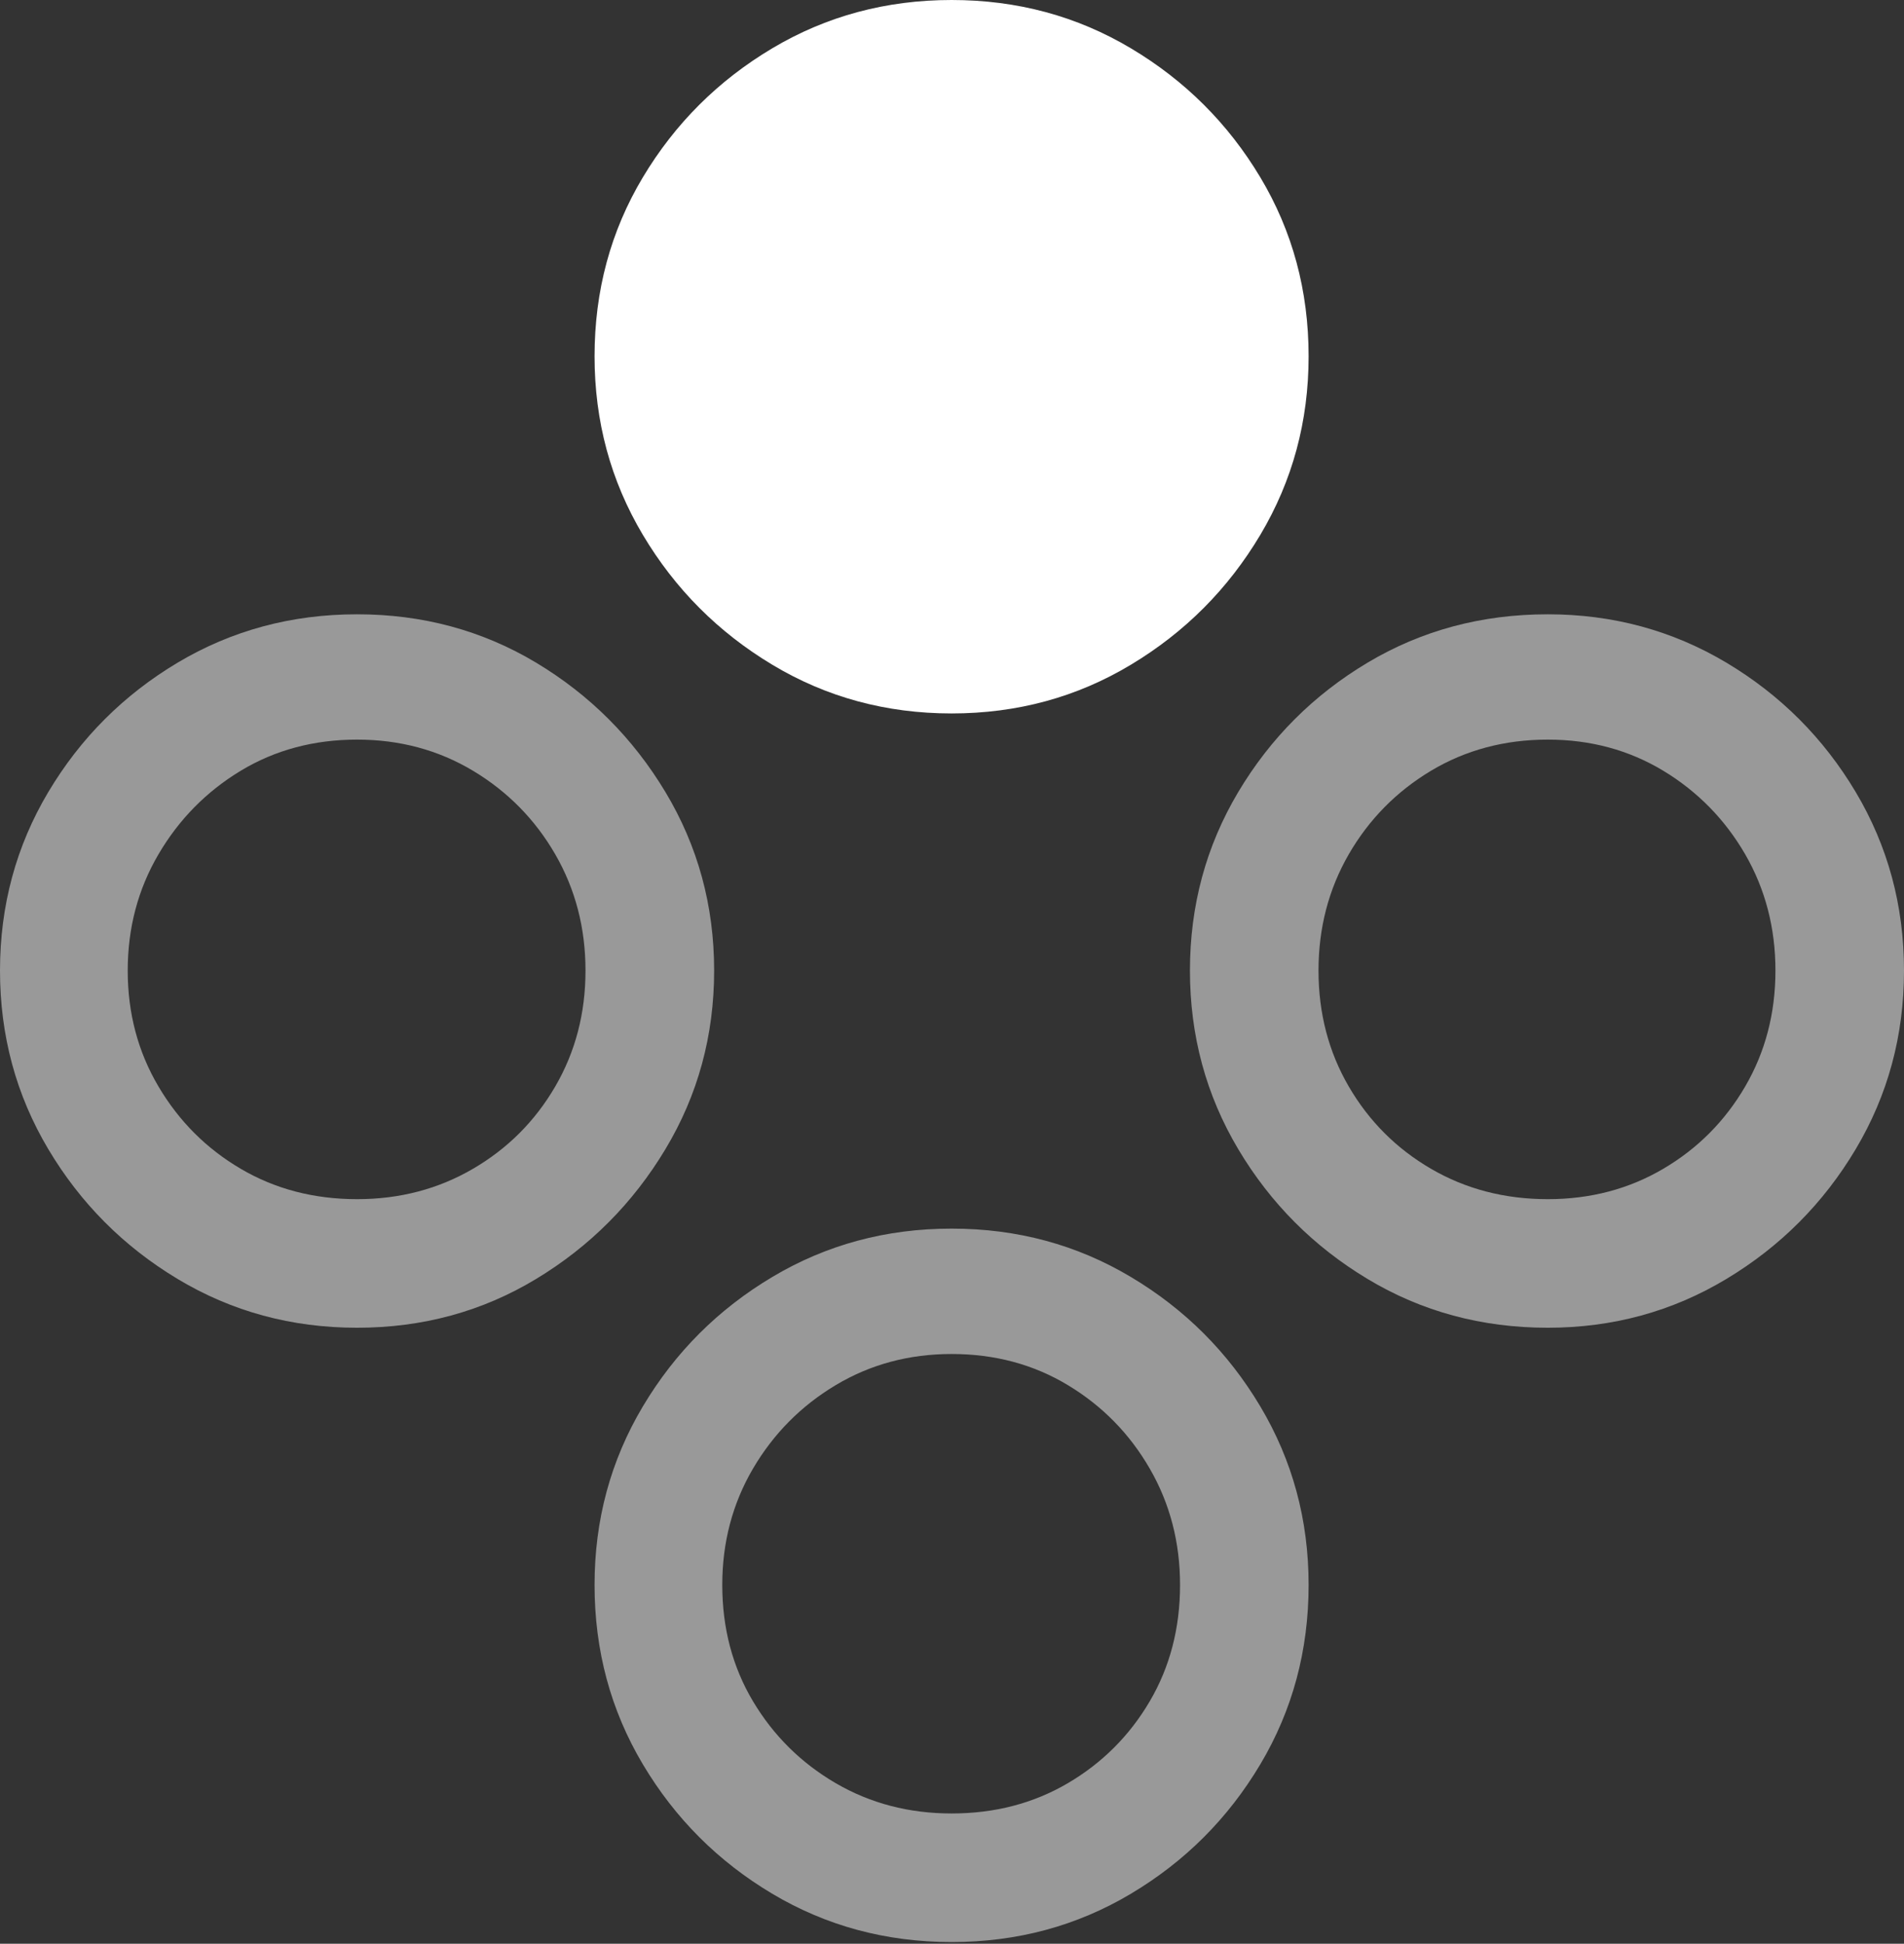 <?xml version="1.0" encoding="UTF-8"?>
<!--Generator: Apple Native CoreSVG 175.5-->
<!DOCTYPE svg
PUBLIC "-//W3C//DTD SVG 1.1//EN"
       "http://www.w3.org/Graphics/SVG/1.1/DTD/svg11.dtd">
<svg version="1.1" xmlns="http://www.w3.org/2000/svg" xmlns:xlink="http://www.w3.org/1999/xlink" width="22.705" height="23.174">
 <rect width="100%" height="100%" fill="#333333" stroke="none"/>
 <g>
  <rect height="23.174" opacity="0" width="22.705" x="0" y="0"/>
  <path d="M4.258 15.83Q5.43 15.83 6.392 15.249Q7.354 14.668 7.935 13.701Q8.516 12.734 8.516 11.572Q8.516 10.41 7.935 9.443Q7.354 8.477 6.392 7.9Q5.43 7.324 4.258 7.324Q3.086 7.324 2.119 7.9Q1.152 8.477 0.576 9.443Q0 10.41 0 11.572Q0 12.734 0.576 13.701Q1.152 14.668 2.119 15.249Q3.086 15.83 4.258 15.83ZM4.258 14.297Q3.486 14.297 2.871 13.935Q2.256 13.574 1.89 12.954Q1.523 12.334 1.523 11.572Q1.523 10.81 1.89 10.185Q2.256 9.561 2.871 9.189Q3.486 8.818 4.258 8.818Q5.02 8.818 5.64 9.189Q6.26 9.561 6.621 10.185Q6.982 10.81 6.982 11.572Q6.982 12.334 6.621 12.954Q6.26 13.574 5.64 13.935Q5.02 14.297 4.258 14.297ZM18.457 15.83Q19.619 15.83 20.586 15.249Q21.553 14.668 22.129 13.701Q22.705 12.734 22.705 11.572Q22.705 10.41 22.129 9.443Q21.553 8.477 20.586 7.9Q19.619 7.324 18.457 7.324Q17.275 7.324 16.309 7.9Q15.342 8.477 14.766 9.443Q14.19 10.41 14.19 11.572Q14.19 12.734 14.766 13.701Q15.342 14.668 16.309 15.249Q17.275 15.83 18.457 15.83ZM18.457 14.297Q17.686 14.297 17.065 13.935Q16.445 13.574 16.084 12.954Q15.723 12.334 15.723 11.572Q15.723 10.81 16.084 10.185Q16.445 9.561 17.065 9.189Q17.686 8.818 18.457 8.818Q19.219 8.818 19.834 9.189Q20.449 9.561 20.811 10.185Q21.172 10.81 21.172 11.572Q21.172 12.334 20.811 12.954Q20.449 13.574 19.834 13.935Q19.219 14.297 18.457 14.297ZM11.348 23.154Q12.52 23.154 13.486 22.578Q14.453 22.002 15.029 21.035Q15.605 20.068 15.605 18.896Q15.605 17.734 15.029 16.768Q14.453 15.801 13.486 15.225Q12.52 14.648 11.348 14.648Q10.176 14.648 9.209 15.225Q8.242 15.801 7.666 16.768Q7.09 17.734 7.09 18.896Q7.09 20.068 7.666 21.035Q8.242 22.002 9.209 22.578Q10.176 23.154 11.348 23.154ZM11.348 21.621Q10.586 21.621 9.966 21.26Q9.346 20.898 8.979 20.283Q8.613 19.668 8.613 18.896Q8.613 18.135 8.979 17.51Q9.346 16.885 9.966 16.514Q10.586 16.143 11.348 16.143Q12.119 16.143 12.734 16.514Q13.35 16.885 13.711 17.51Q14.072 18.135 14.072 18.896Q14.072 19.668 13.711 20.283Q13.35 20.898 12.734 21.26Q12.119 21.621 11.348 21.621Z" fill="rgba(255,255,255,0.5)"/>
  <path d="M11.348 8.506Q12.52 8.506 13.486 7.925Q14.453 7.344 15.029 6.377Q15.605 5.41 15.605 4.248Q15.605 3.076 15.029 2.114Q14.453 1.152 13.486 0.576Q12.52 0 11.348 0Q10.176 0 9.209 0.576Q8.242 1.152 7.666 2.114Q7.09 3.076 7.09 4.248Q7.09 5.41 7.666 6.377Q8.242 7.344 9.209 7.925Q10.176 8.506 11.348 8.506Z" fill="#ffffff"/>
 </g>
</svg>
